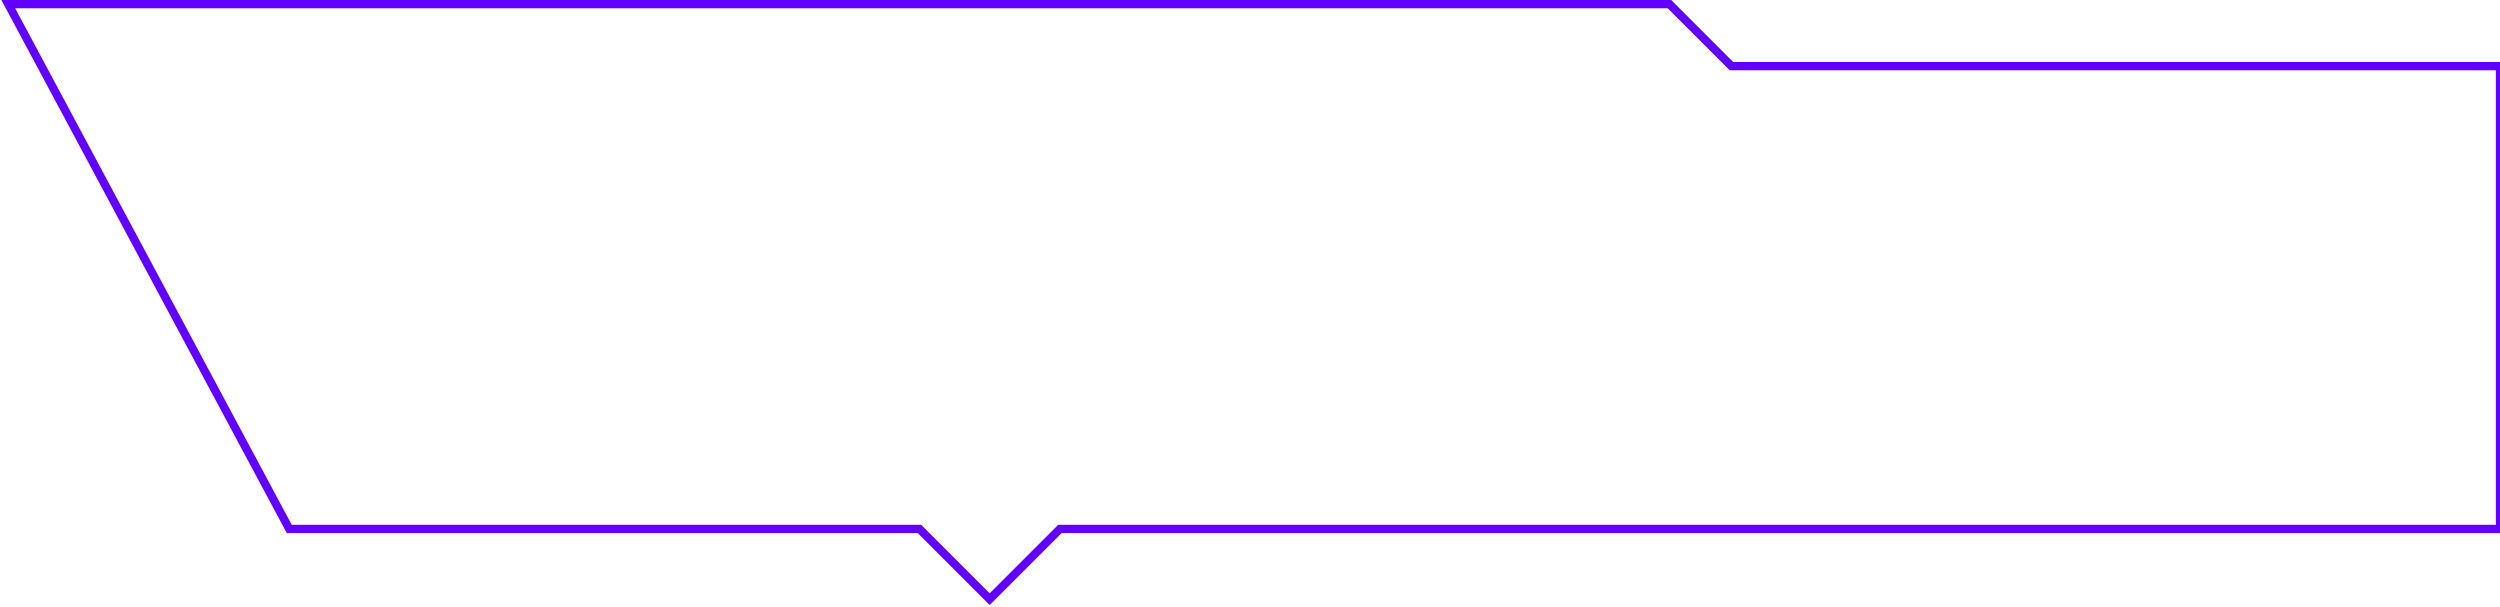 <svg width="605" height="147" viewBox="0 0 605 147" fill="none" xmlns="http://www.w3.org/2000/svg">
<g filter="url(#filter0_b)">
<path d="M419 16H605V128H256.5L239.5 145L222.5 128H70L2 1H404L419 16Z" fill="white" fill-opacity="0.83"/>
<path d="M419 16H605V128H256.5L239.5 145L222.5 128H70L2 1H404L419 16Z" stroke="#6100FF" stroke-width="2"/>
</g>
<defs>
<filter id="filter0_b" x="-13.67" y="-14" width="633.67" height="174.414" filterUnits="userSpaceOnUse" color-interpolation-filters="sRGB">
<feFlood flood-opacity="0" result="BackgroundImageFix"/>
<feGaussianBlur in="BackgroundImage" stdDeviation="7"/>
<feComposite in2="SourceAlpha" operator="in" result="effect1_backgroundBlur"/>
<feBlend mode="normal" in="SourceGraphic" in2="effect1_backgroundBlur" result="shape"/>
</filter>
</defs>
</svg>
